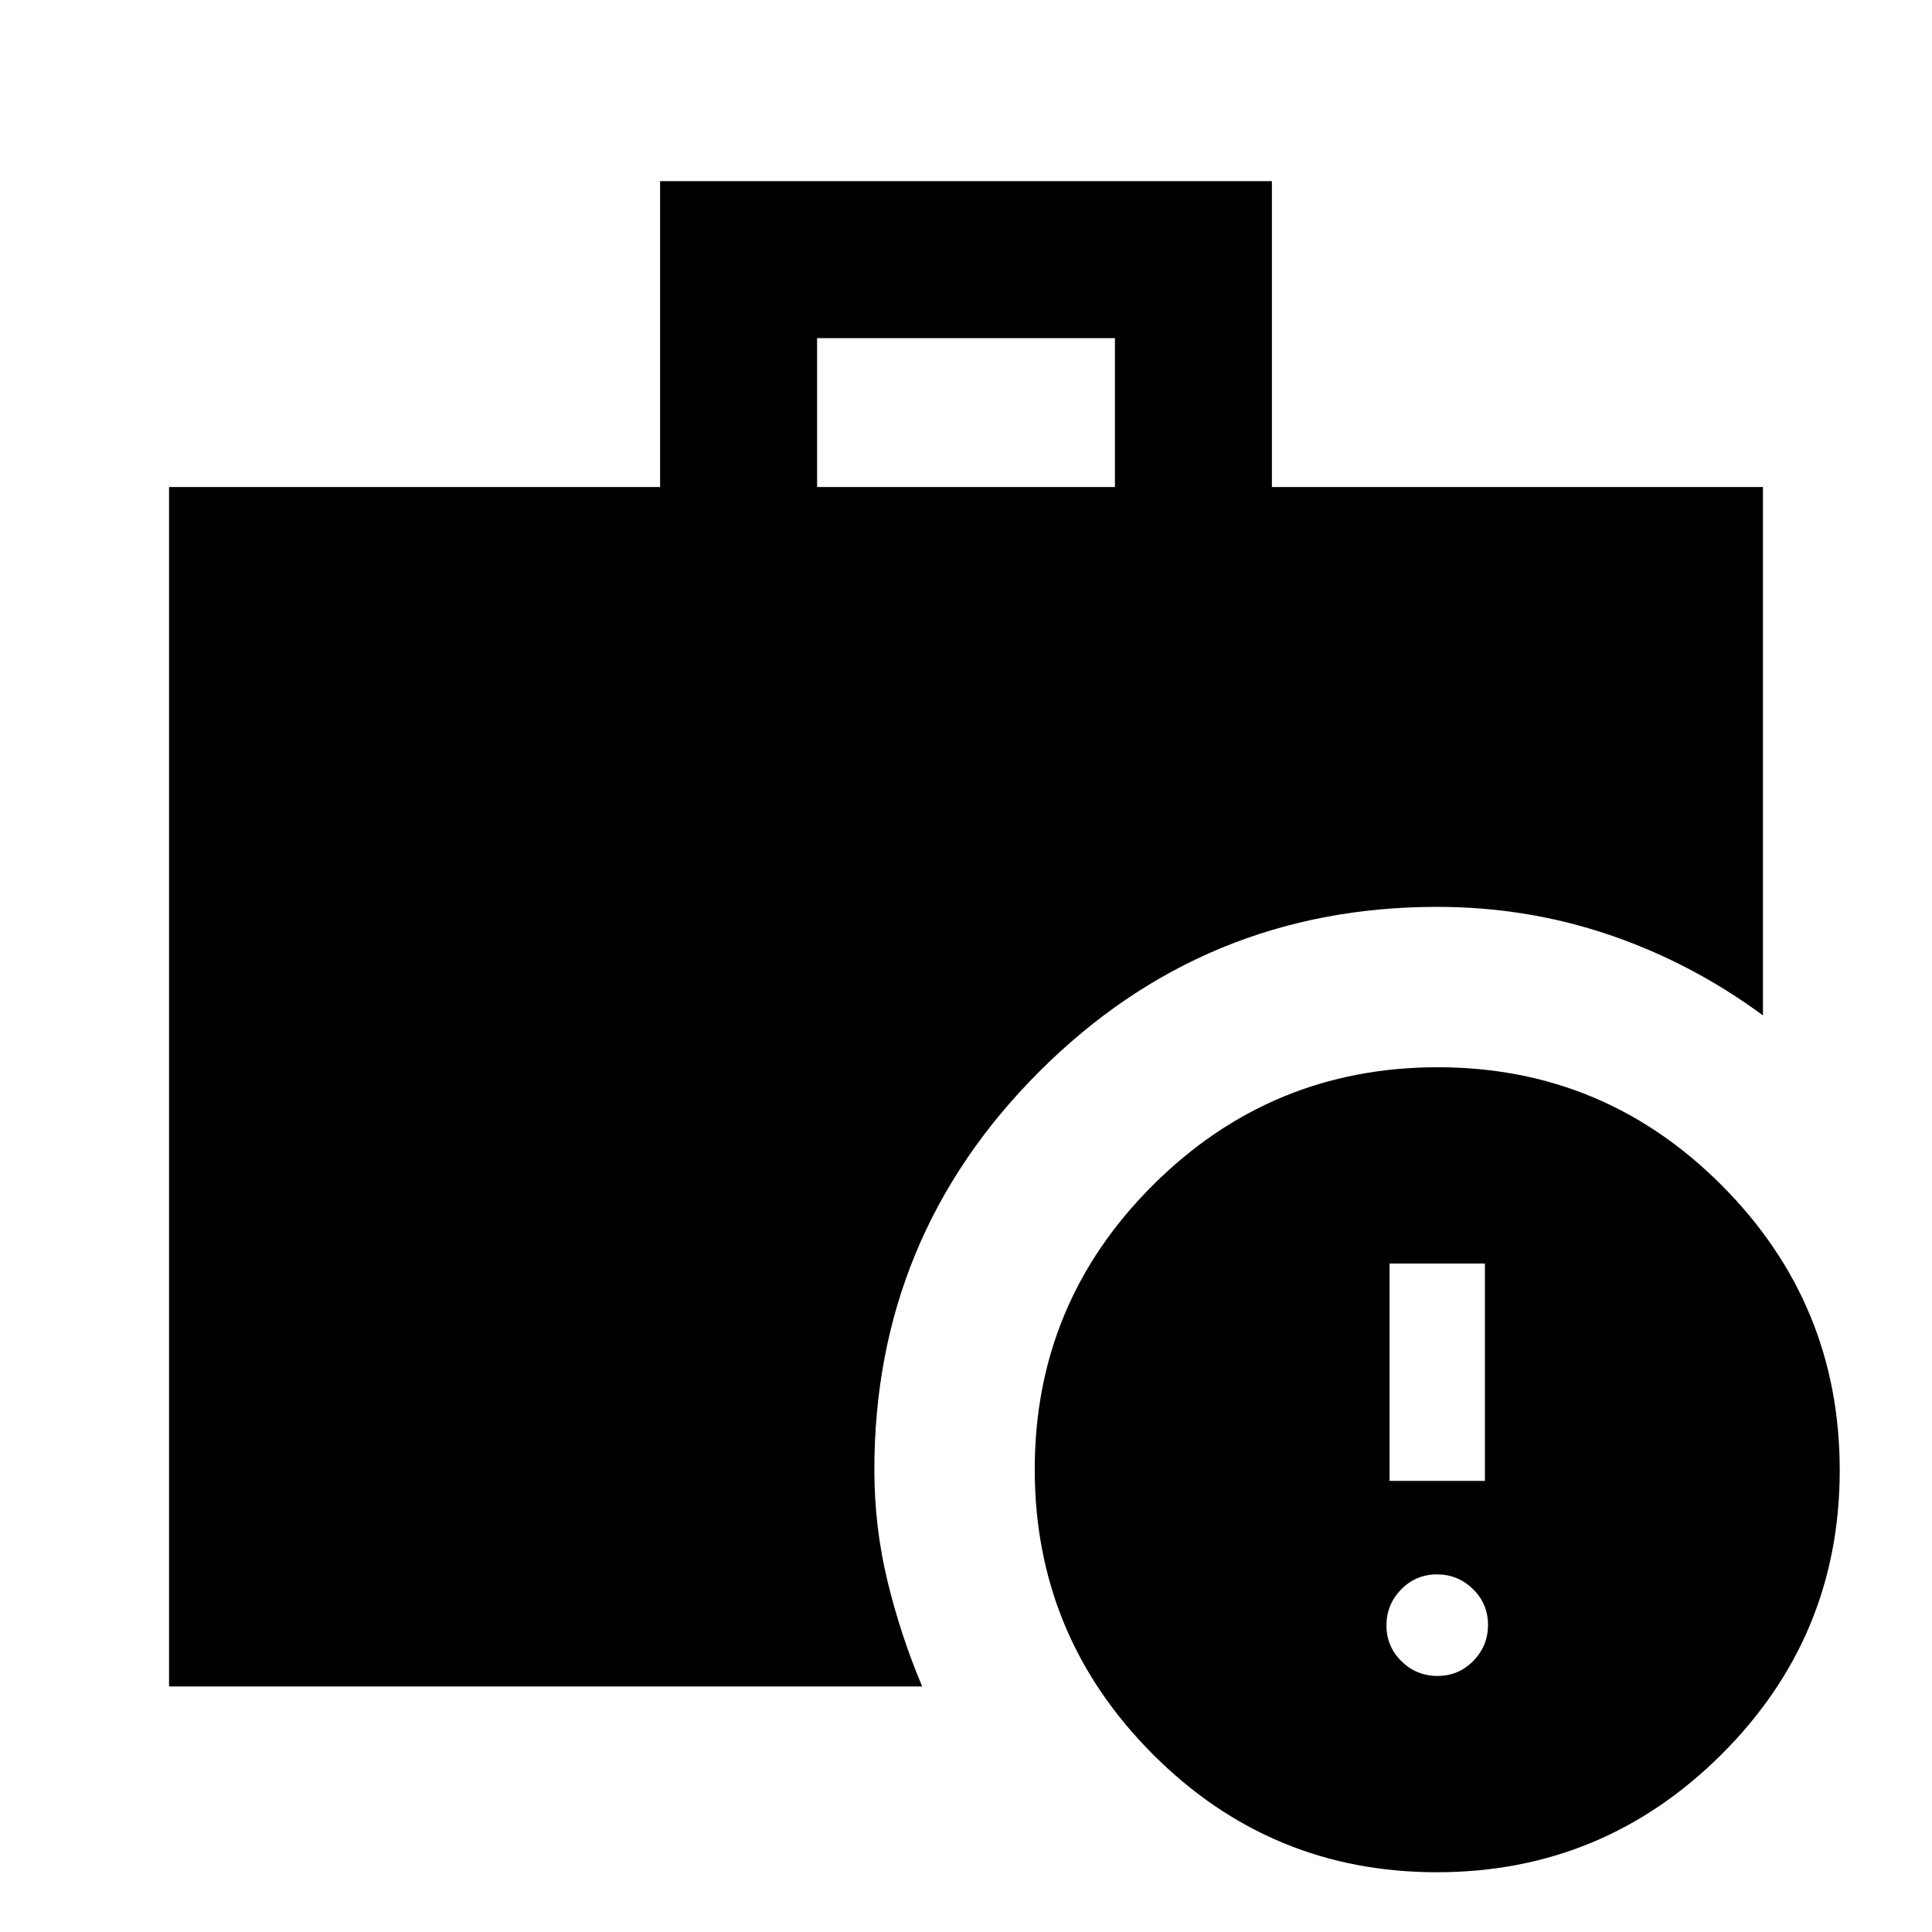 <svg xmlns="http://www.w3.org/2000/svg" height="20" viewBox="0 -960 960 960" width="20"><path d="M714.296-127.232q10.458 0 17.773-7.458 7.315-7.459 7.315-17.916t-7.458-17.772q-7.458-7.316-17.915-7.316-10.457 0-17.773 7.459-7.315 7.458-7.315 17.915 0 10.457 7.458 17.772 7.458 7.316 17.915 7.316Zm-23.835-96.923h47.385v-107.999h-47.385v107.999ZM406-717.999h148v-74H406v74ZM713.927-29.694q-82.696 0-141.234-58.764-58.538-58.765-58.538-141.461 0-82.696 58.764-141.234 58.764-58.538 141.461-58.538 82.696 0 141.234 58.764 58.538 58.764 58.538 141.46 0 82.697-58.764 141.235-58.764 58.538-141.461 58.538ZM84.001-122.001v-595.998h244v-151.998h303.998v151.998h244v262.537q-35.513-26.161-76.429-40.042-40.915-13.88-85.416-13.88-115.901 0-197.796 81.895-81.896 81.895-81.896 197.796 0 28.358 6.539 55.371 6.538 27.013 17.23 52.321H84.001Z"/></svg>